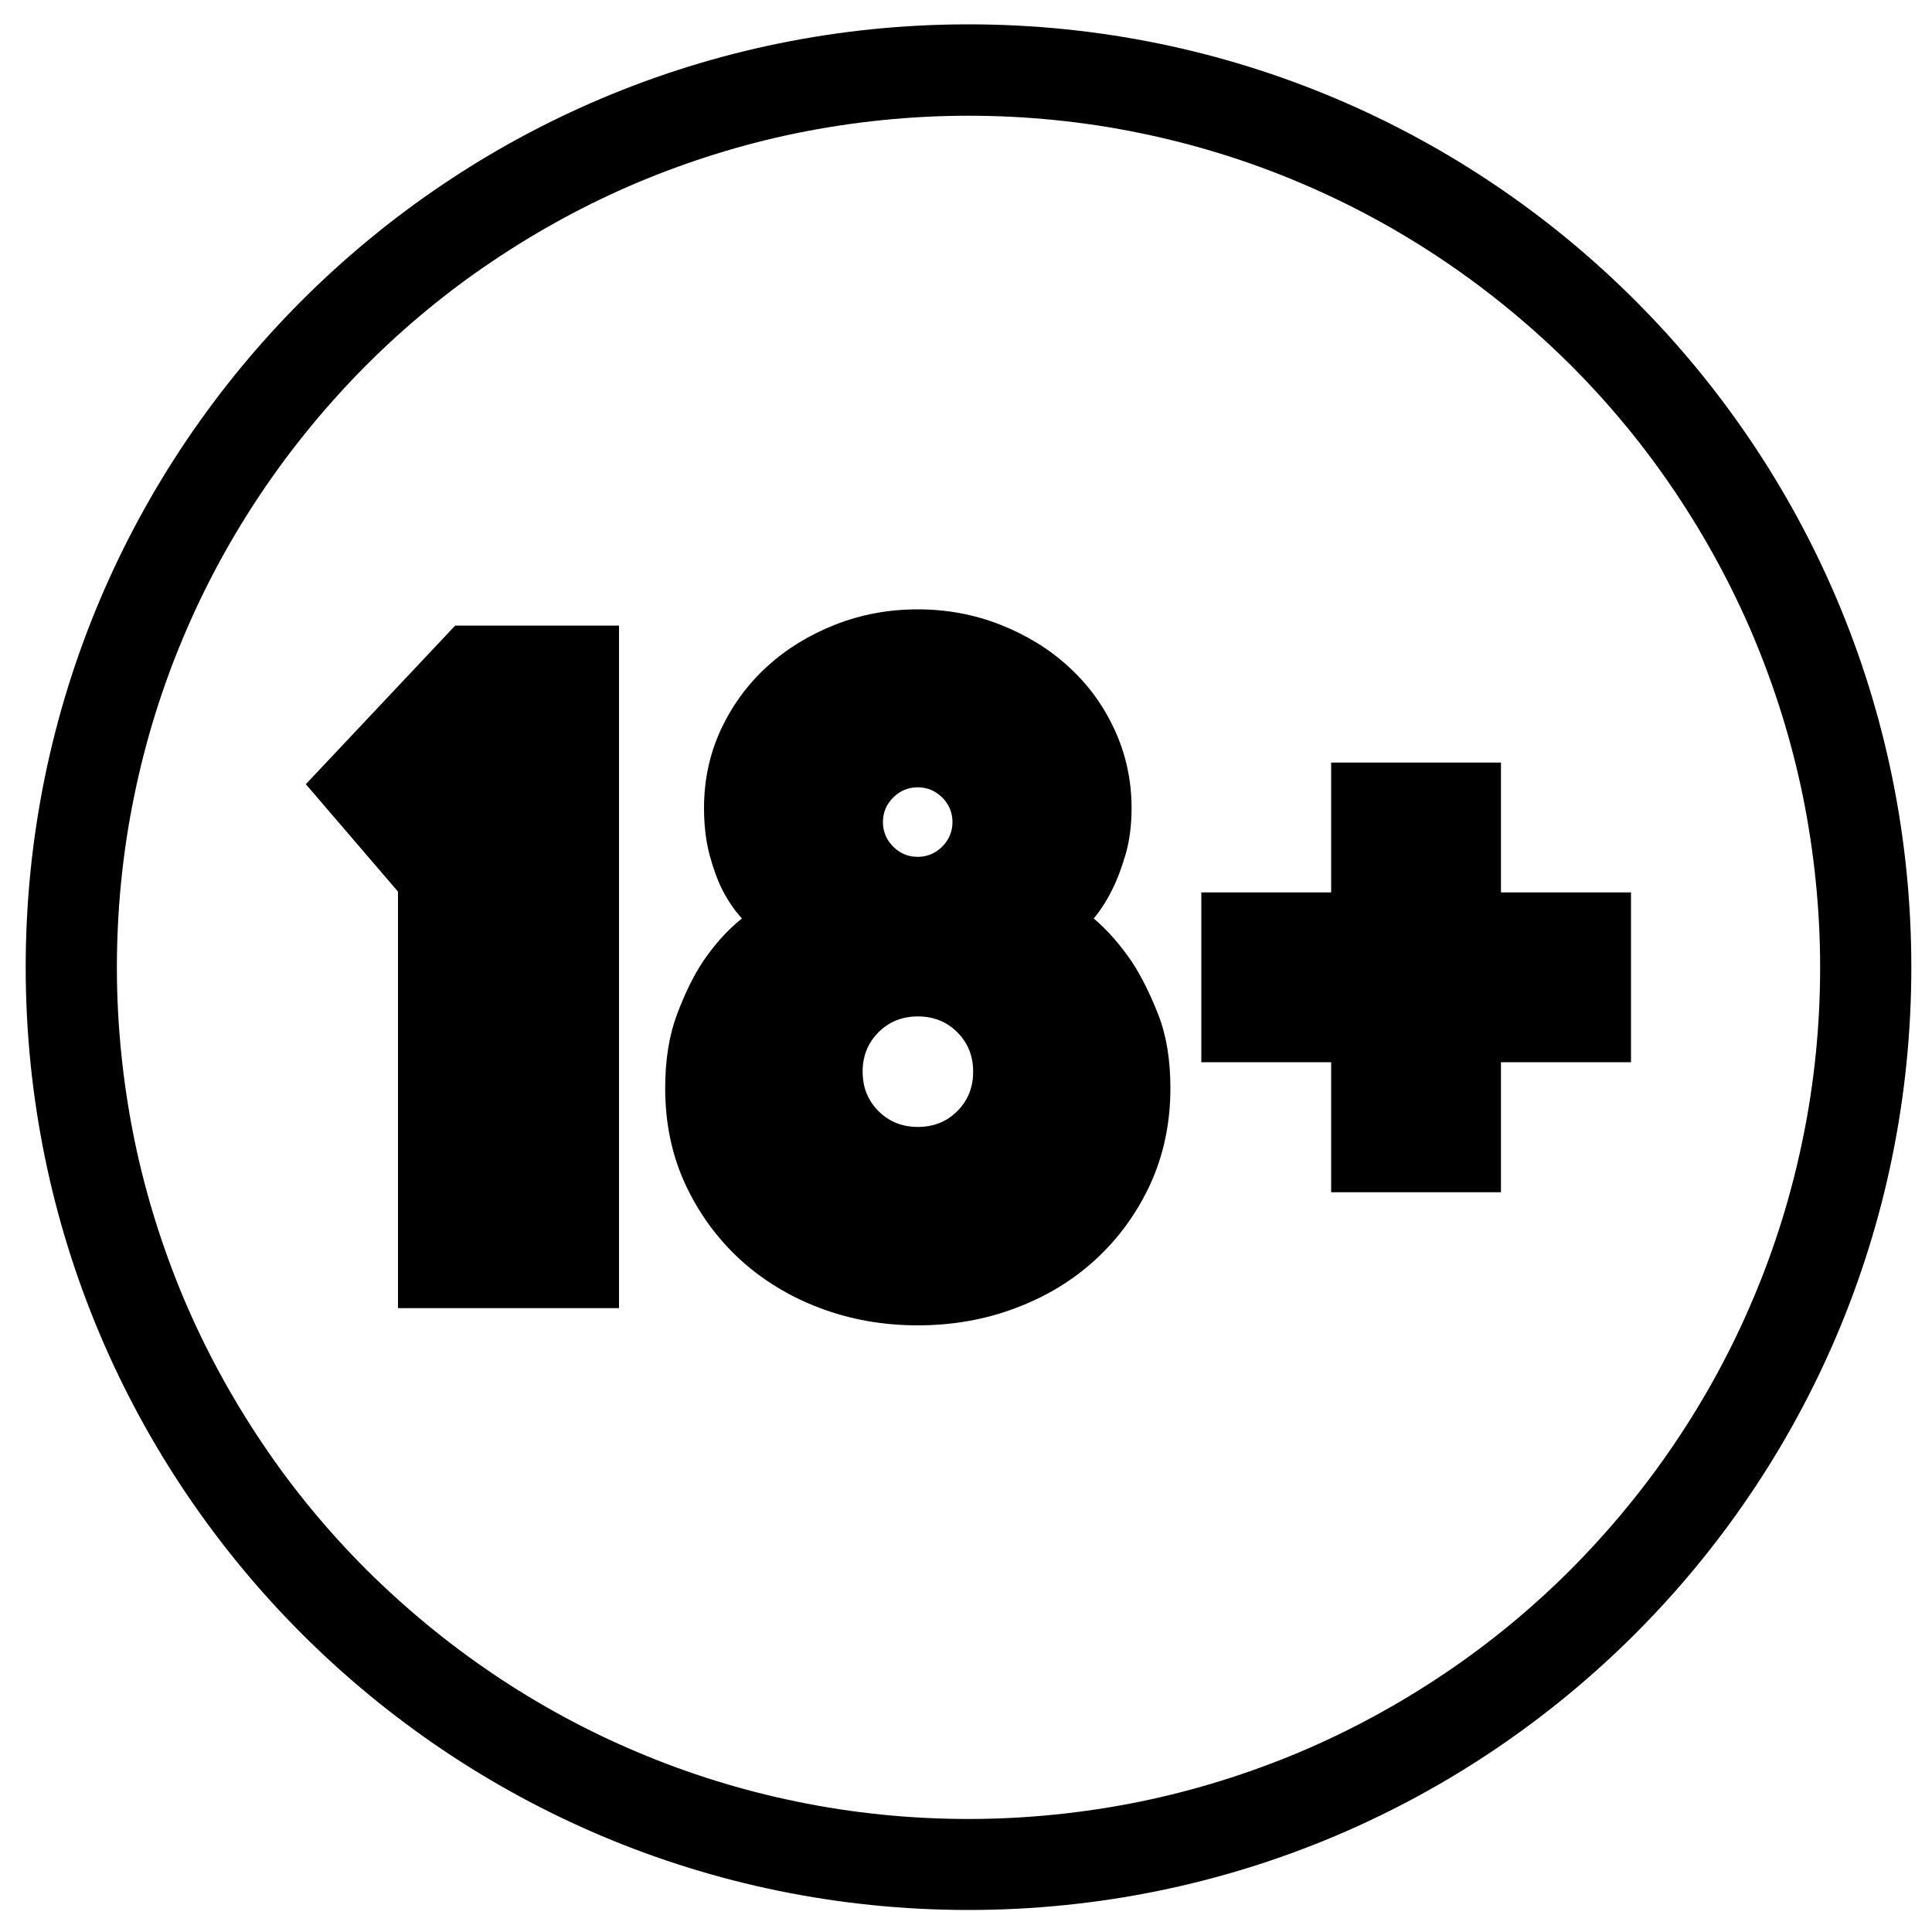 <svg xmlns="http://www.w3.org/2000/svg" viewBox="0 0 100 100" width="100" height="100">
	<style>
		tspan { white-space:pre }
		.shp0 { fill: #000000 } 
	</style>
	<g id="Layer">
		<path id="Layer" class="shp0" d="M50.13,5.99c2.99,0 5.99,0.3 8.89,0.9c2.83,0.58 5.61,1.44 8.27,2.57c2.61,1.1 5.13,2.47 7.48,4.06c2.34,1.58 4.53,3.39 6.53,5.38c2,2 3.81,4.19 5.38,6.53c1.59,2.36 2.96,4.88 4.06,7.48c1.12,2.66 1.99,5.44 2.57,8.27c0.59,2.9 0.9,5.9 0.9,8.89c0,2.99 -0.3,5.99 -0.9,8.89c-0.58,2.83 -1.44,5.61 -2.57,8.27c-1.1,2.61 -2.47,5.13 -4.06,7.48c-1.58,2.34 -3.39,4.53 -5.38,6.53c-2,2 -4.19,3.81 -6.53,5.38c-2.36,1.59 -4.88,2.96 -7.48,4.06c-2.66,1.12 -5.44,1.99 -8.27,2.57c-2.9,0.59 -5.9,0.9 -8.89,0.9c-2.99,0 -5.99,-0.3 -8.89,-0.9c-2.83,-0.58 -5.61,-1.44 -8.27,-2.57c-2.61,-1.1 -5.13,-2.47 -7.48,-4.06c-2.34,-1.58 -4.53,-3.39 -6.53,-5.38c-2,-2 -3.81,-4.19 -5.38,-6.53c-1.59,-2.36 -2.96,-4.88 -4.06,-7.48c-1.12,-2.66 -1.99,-5.44 -2.57,-8.27c-0.59,-2.9 -0.9,-5.9 -0.9,-8.89c0,-2.99 0.3,-5.99 0.9,-8.89c0.58,-2.83 1.44,-5.61 2.57,-8.27c1.1,-2.61 2.47,-5.13 4.06,-7.48c1.58,-2.34 3.39,-4.53 5.38,-6.53c2,-2 4.19,-3.81 6.53,-5.38c2.36,-1.59 4.88,-2.96 7.48,-4.06c2.66,-1.12 5.44,-1.99 8.27,-2.57c2.9,-0.59 5.9,-0.9 8.89,-0.9zM50.13,1.26c-26.95,0 -48.8,21.85 -48.8,48.8c0,26.95 21.85,48.8 48.8,48.8c26.95,0 48.8,-21.85 48.8,-48.8c0,-26.95 -21.85,-48.8 -48.8,-48.8z" />
	</g>
	<g id="Layer">
		<path id="Layer" class="shp0" d="M20.6,46.15l-4.77,-5.56l7.73,-8.21h8.48v35.33h-11.44z" />
		<path id="Layer" class="shp0" d="M47.51,68.6c-1.8,0 -3.5,-0.3 -5.08,-0.9c-1.59,-0.6 -2.97,-1.45 -4.16,-2.54c-1.18,-1.1 -2.12,-2.39 -2.81,-3.89c-0.69,-1.5 -1.03,-3.15 -1.03,-4.95c0,-1.45 0.2,-2.72 0.61,-3.81c0.41,-1.1 0.86,-2.01 1.35,-2.75c0.6,-0.88 1.27,-1.63 2.01,-2.22c-0.39,-0.43 -0.72,-0.92 -1.01,-1.48c-0.25,-0.49 -0.47,-1.1 -0.66,-1.8c-0.19,-0.71 -0.29,-1.52 -0.29,-2.44c0,-1.45 0.29,-2.8 0.87,-4.05c0.58,-1.25 1.38,-2.34 2.38,-3.26c1.01,-0.92 2.18,-1.64 3.52,-2.17c1.34,-0.53 2.77,-0.8 4.29,-0.8c1.52,0 2.95,0.27 4.29,0.8c1.34,0.53 2.52,1.25 3.52,2.17c1.01,0.92 1.8,2 2.38,3.26c0.58,1.25 0.88,2.61 0.88,4.05c0,0.92 -0.11,1.73 -0.32,2.44c-0.21,0.71 -0.44,1.31 -0.69,1.8c-0.28,0.57 -0.6,1.06 -0.95,1.48c0.71,0.6 1.36,1.34 1.96,2.22c0.49,0.74 0.95,1.66 1.38,2.75c0.43,1.1 0.63,2.37 0.63,3.81c0,1.8 -0.35,3.45 -1.03,4.95c-0.69,1.5 -1.63,2.8 -2.81,3.89c-1.18,1.1 -2.57,1.94 -4.16,2.54c-1.58,0.6 -3.28,0.9 -5.07,0.9zM44.65,55.47c0,0.81 0.27,1.49 0.82,2.04c0.55,0.55 1.23,0.82 2.04,0.82c0.81,0 1.49,-0.27 2.04,-0.82c0.55,-0.55 0.82,-1.23 0.82,-2.04c0,-0.81 -0.27,-1.49 -0.82,-2.04c-0.55,-0.55 -1.23,-0.82 -2.04,-0.82c-0.81,0 -1.49,0.27 -2.04,0.82c-0.55,0.55 -0.82,1.23 -0.82,2.04zM45.7,42.55c0,0.49 0.18,0.92 0.53,1.27c0.35,0.35 0.77,0.53 1.27,0.53c0.49,0 0.92,-0.18 1.27,-0.53c0.35,-0.35 0.53,-0.78 0.53,-1.27c0,-0.49 -0.18,-0.92 -0.53,-1.27c-0.35,-0.35 -0.78,-0.53 -1.27,-0.53c-0.49,0 -0.92,0.18 -1.27,0.53c-0.35,0.35 -0.53,0.78 -0.53,1.27z" />
		<path id="Layer" class="shp0" d="M68.9,54.98h-6.72v-8.79h6.72v-6.72h8.79v6.72h6.73v8.79h-6.73v6.73h-8.79z" />
	</g>
</svg>
